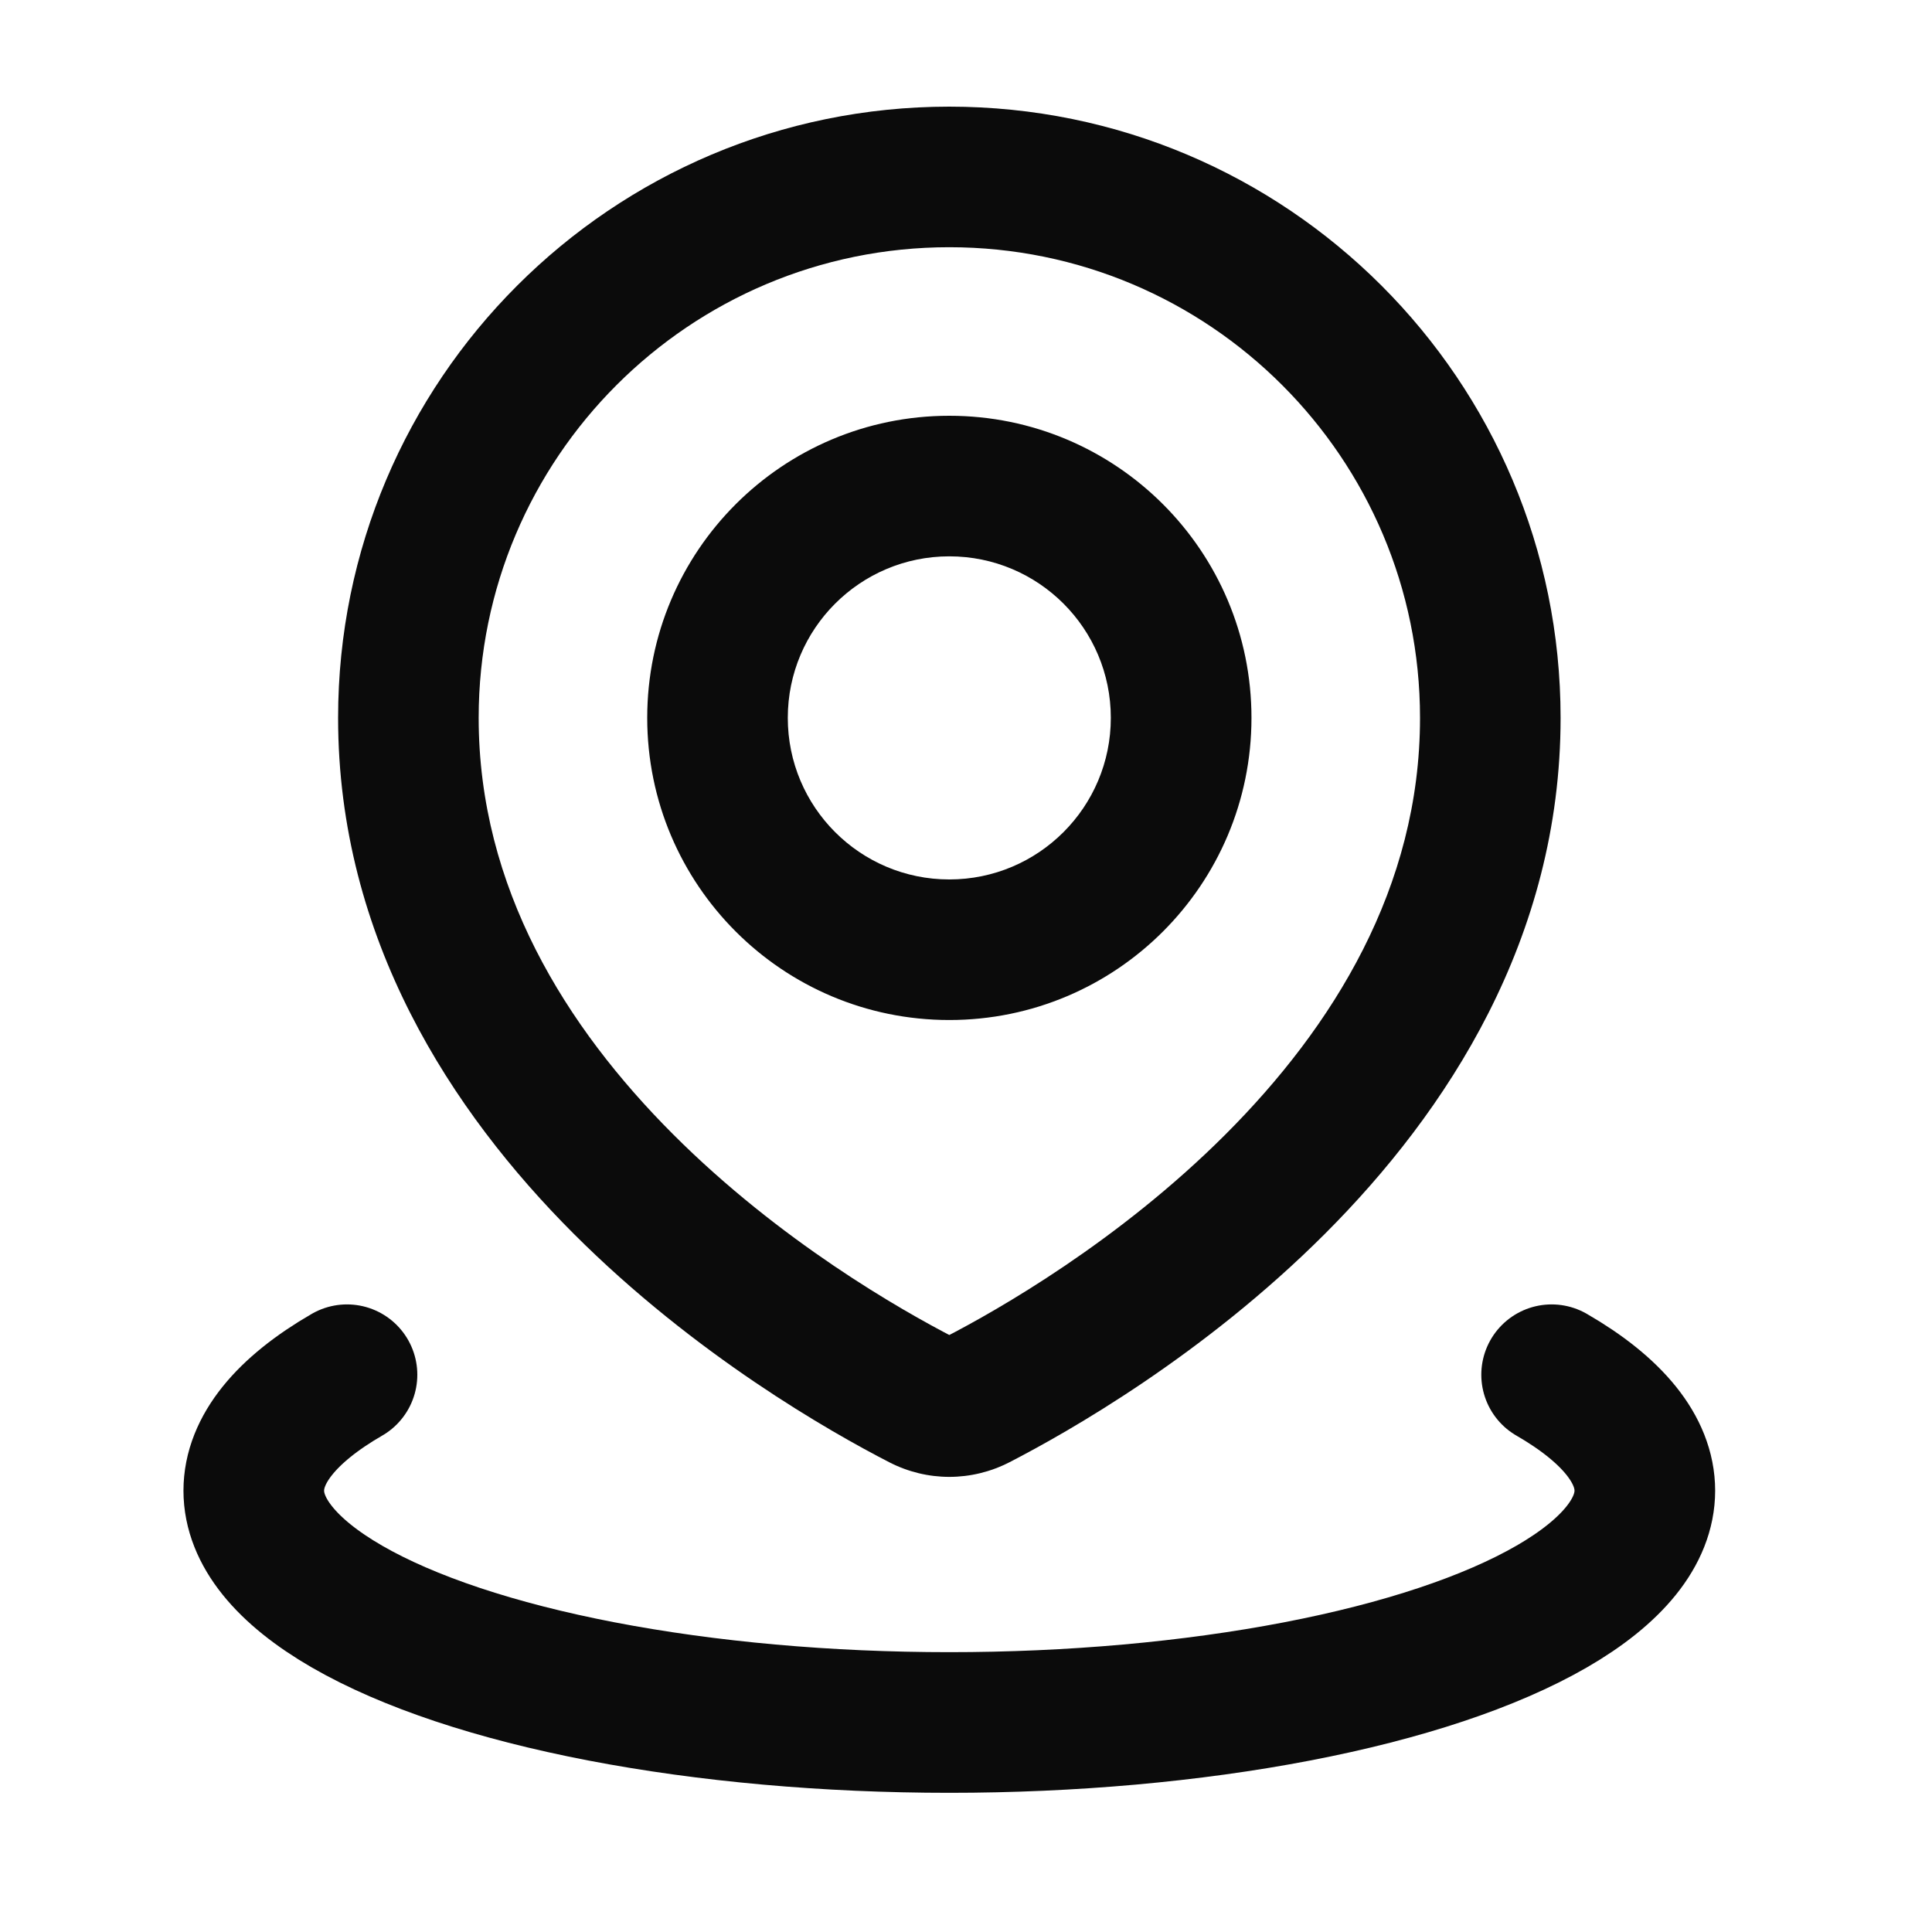 <svg width="25" height="25" viewBox="0 0 25 25" fill="none" xmlns="http://www.w3.org/2000/svg">
<path d="M12.284 2.289L12.284 1.38H12.284V2.289ZM19.284 9.289L20.194 9.289V9.289H19.284ZM12.647 18.112L13.063 18.921L13.063 18.921L12.647 18.112ZM11.922 18.112L11.506 18.921L11.506 18.921L11.922 18.112ZM5.284 9.289L4.375 9.289L4.375 9.289L5.284 9.289ZM12.284 6.289L12.284 5.38H12.284V6.289ZM9.284 9.289L8.375 9.289L8.375 9.289L9.284 9.289ZM12.284 12.289L12.284 13.199L12.284 13.199L12.284 12.289ZM15.284 9.289L16.194 9.289V9.289H15.284ZM12.284 2.289L12.284 3.199C15.648 3.199 18.375 5.926 18.375 9.289H19.284H20.194C20.194 4.921 16.653 1.38 12.284 1.38L12.284 2.289ZM19.284 9.289L18.375 9.289C18.375 11.486 17.247 13.289 15.86 14.677C14.474 16.064 12.907 16.954 12.23 17.303L12.647 18.112L13.063 18.921C13.821 18.53 15.573 17.538 17.147 15.963C18.72 14.389 20.194 12.15 20.194 9.289L19.284 9.289ZM12.647 18.112L12.23 17.303C12.242 17.297 12.261 17.291 12.284 17.291C12.308 17.291 12.327 17.297 12.338 17.303L11.922 18.112L11.506 18.921C11.997 19.174 12.571 19.174 13.063 18.921L12.647 18.112ZM11.922 18.112L12.338 17.303C11.662 16.954 10.095 16.064 8.709 14.677C7.322 13.289 6.194 11.486 6.194 9.289L5.284 9.289L4.375 9.289C4.375 12.15 5.849 14.389 7.422 15.963C8.996 17.538 10.748 18.531 11.506 18.921L11.922 18.112ZM5.284 9.289H6.194C6.194 5.926 8.921 3.199 12.284 3.199V2.289V1.38C7.916 1.38 4.375 4.921 4.375 9.289H5.284ZM12.284 6.289V5.38C10.125 5.38 8.375 7.13 8.375 9.289H9.284H10.194C10.194 8.135 11.13 7.199 12.284 7.199V6.289ZM9.284 9.289L8.375 9.289C8.375 11.448 10.125 13.199 12.284 13.199V12.289V11.38C11.13 11.38 10.194 10.444 10.194 9.289L9.284 9.289ZM12.284 12.289L12.284 13.199C14.444 13.199 16.194 11.448 16.194 9.289L15.284 9.289L14.374 9.289C14.374 10.444 13.438 11.38 12.284 11.38L12.284 12.289ZM15.284 9.289H16.194C16.194 7.13 14.444 5.38 12.284 5.38L12.284 6.289L12.284 7.199C13.439 7.199 14.374 8.135 14.374 9.289H15.284Z" fill="#0B0B0B"/>
<path d="M20.078 17.789C20.868 18.245 21.284 18.762 21.284 19.289C21.284 19.816 20.868 20.333 20.078 20.789C19.288 21.245 18.152 21.624 16.784 21.887C15.416 22.15 13.864 22.289 12.284 22.289C10.704 22.289 9.152 22.15 7.784 21.887C6.416 21.624 5.28 21.245 4.49 20.789C3.7 20.333 3.284 19.816 3.284 19.289C3.284 18.762 3.7 18.245 4.49 17.789" stroke="#0B0B0B" stroke-width="1.82" stroke-linecap="round"/>
</svg>
